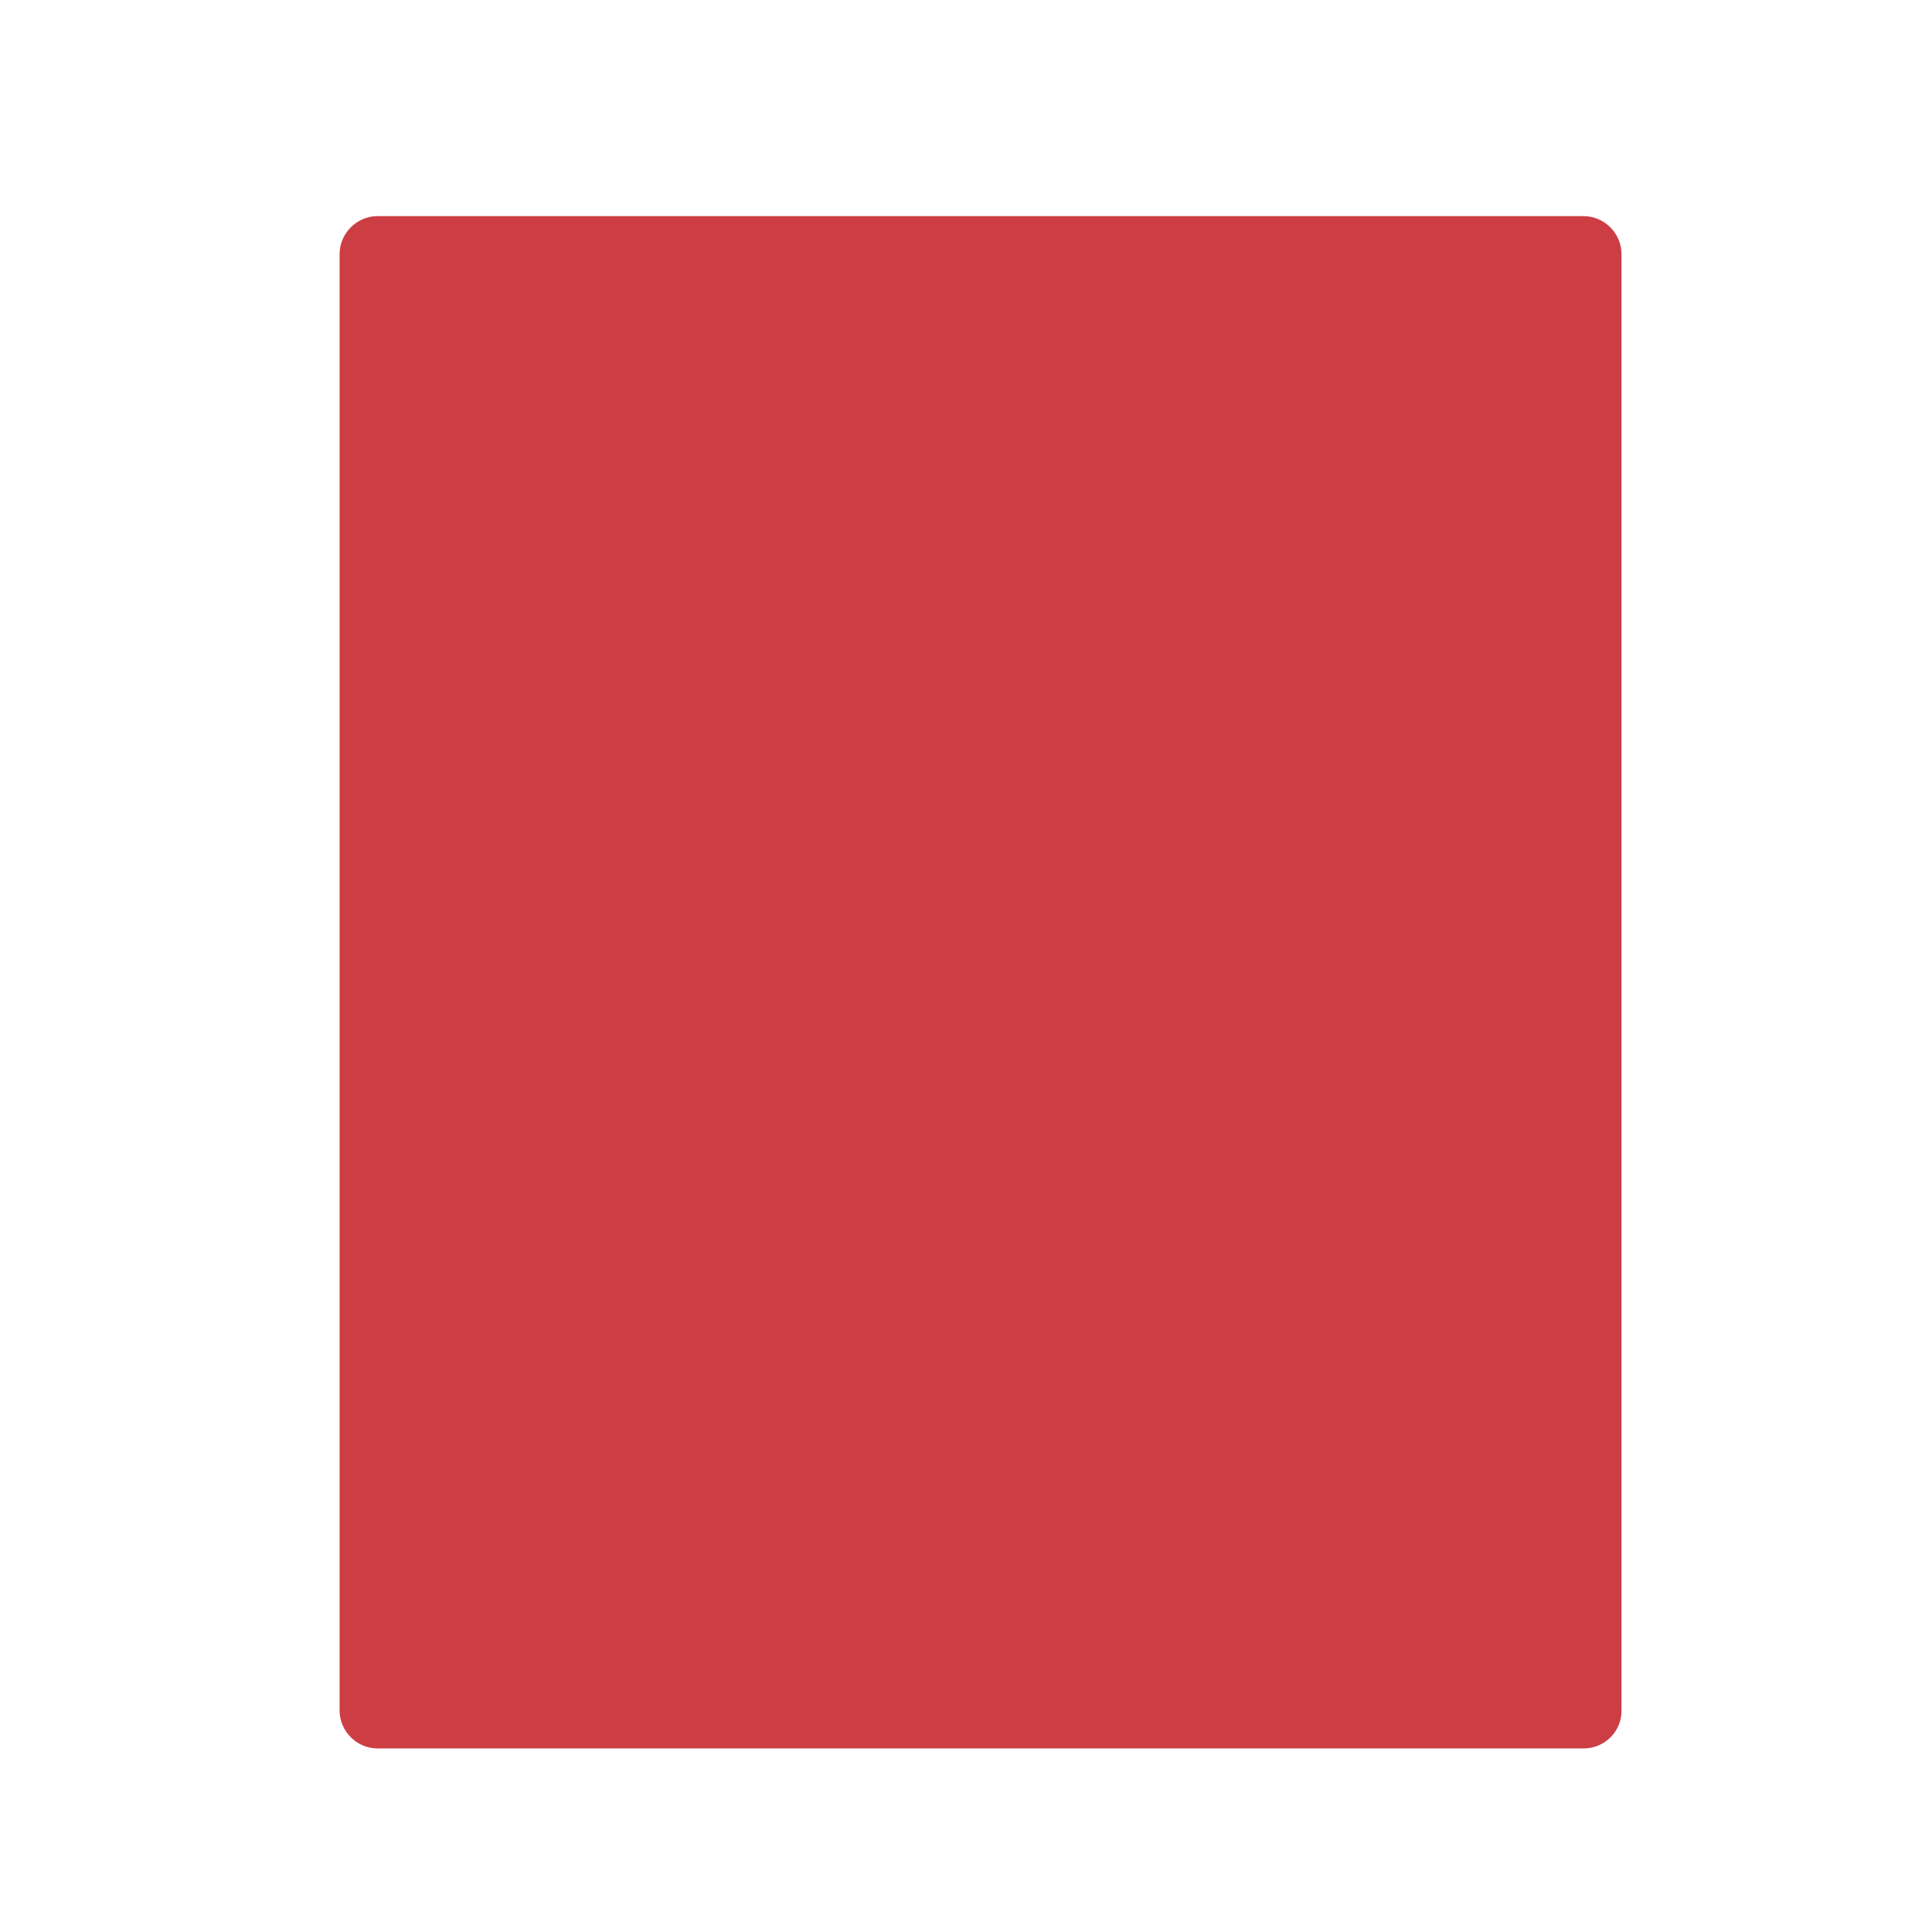 <svg viewBox="199.36 99.405 789.29 789.29" xmlns="http://www.w3.org/2000/svg" fill="#CC3E44" stroke="#CC3E44"><mask id="a" fill="#000000" stroke="#CC3E44"><path fill="#FFFFFF" d="M0 0h1200v1000H0z" stroke="#CC3E44"></path><path d="M589.5 186.8h20.9v380.3h-20.9z" fill="#000000" stroke="#CC3E44"></path><path d="M594.7 210h61.6v20.8h-61.6zm0 43.4h61.6v20.8h-61.6zm0 43.4h61.6v20.8h-61.6zm0 43.4h61.6V361h-61.6zm0 44.1h61.6v20.8h-61.6zm0 43.4h61.6v20.8h-61.6zm0 43.4h61.6v20.8h-61.6zm0 43.4h61.6v20.8h-61.6z" fill="#000000" stroke="#CC3E44"></path><path d="M542 230.2h61.6V251H542zm0 43.4h61.6v20.8H542zm0 43.3h61.6v20.8H542zm0 44.2h61.6v20.8H542zm0 43.4h61.6v20.8H542zm0 43.4h61.6v20.8H542zm0 43.4h61.6v20.8H542zm0-304.5h61.6v20.8H542zm0 347.8h61.6v20.8H542zm132.3 160.8c-3.5-26.4-8.8-52.7-13.3-79-.2-1-.5-1.9-.9-2.9-6.7-14.5-24.6-20.7-60-20.5-35.5-.3-53.4 6-60 20.5-.4.9-.8 1.9-.9 2.9-4.5 26.3-9.8 52.6-13.3 79-2.5 18.8 13.7 30.7 41.1 31.8 10.8.4 21.7-.3 32.5 0h1.2c10.8-.2 21.7.5 32.5 0 27.4-1.1 43.6-13 41.1-31.8zM601 666.2h-2c-19.6.1-33.2-9.9-33.6-24.7-.4-15.4 13.8-26.3 34-26v.1h1.2v-.1c20.2-.3 34.4 10.5 34 26-.4 14.8-14 24.8-33.6 24.7z" fill="#000000" stroke="#CC3E44"></path></mask><path d="M846.4 813.2H353.6c-8.2 0-15-6.8-15-15v-595c0-8.2 6.8-15 15-15h492.7c8.2 0 15 6.8 15 15v595c.1 8.3-6.7 15-14.9 15z" mask="url(#a)" fill="#CC3E44" stroke="#CC3E44"></path></svg>